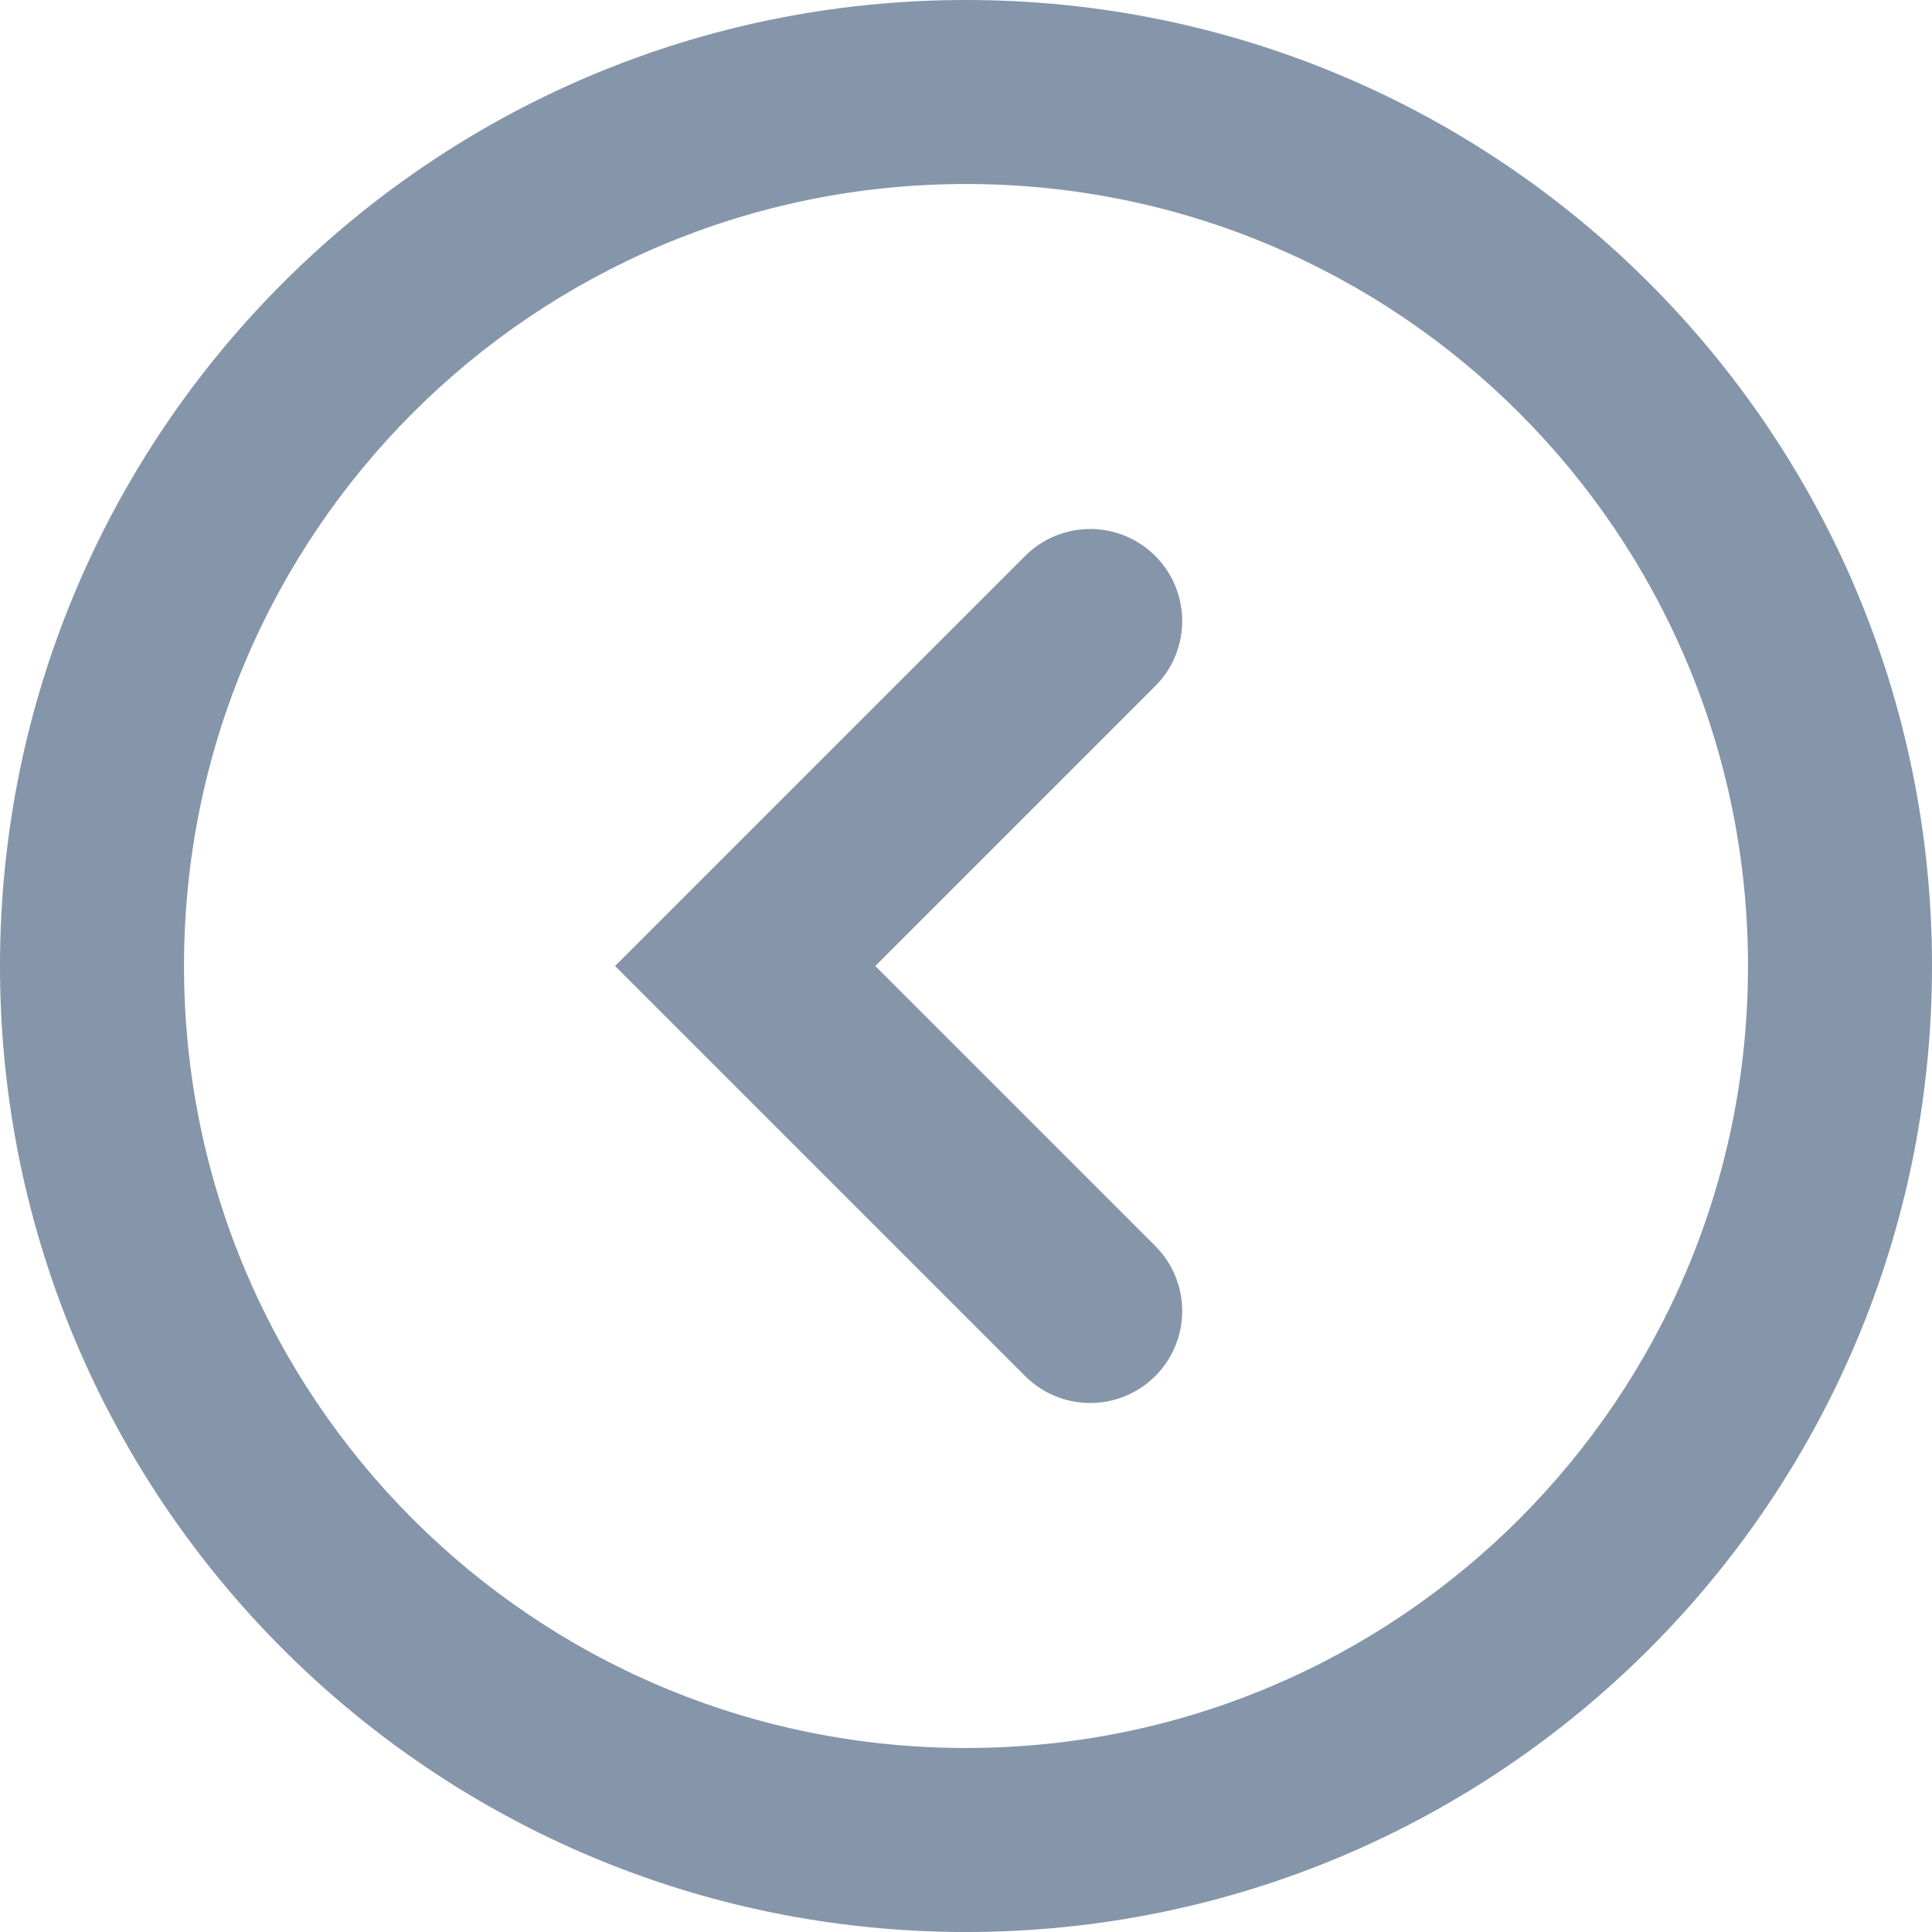 <?xml version="1.0" encoding="utf-8"?>
<!-- Generator: Adobe Illustrator 19.1.0, SVG Export Plug-In . SVG Version: 6.00 Build 0)  -->
<!DOCTYPE svg PUBLIC "-//W3C//DTD SVG 1.1//EN" "http://www.w3.org/Graphics/SVG/1.1/DTD/svg11.dtd">
<svg version="1.1" id="Layer_1" xmlns="http://www.w3.org/2000/svg" xmlns:xlink="http://www.w3.org/1999/xlink" x="0px" y="0px"
	 viewBox="0 0 42 42" style="enable-background:new 0 0 42 42;" xml:space="preserve">
<style type="text/css">
	.st0{fill:#ADC0D9;}
	.st1{fill:none;stroke:#ADC0D9;stroke-width:4;stroke-linecap:round;stroke-miterlimit:10;}
	.st2{fill:#8595AA;}
	.st3{fill:none;stroke:#8595AA;stroke-width:4;stroke-linecap:round;stroke-miterlimit:10;}
</style>
<g>
	<path class="st2" d="M21,4c9.4,0,17,7.6,17,17s-7.6,17-17,17S4,30.4,4,21S11.6,4,21,4 M21,0C9.4,0,0,9.4,0,21s9.4,21,21,21
		s21-9.4,21-21S32.6,0,21,0L21,0z"/>
</g>
<polyline class="st3" points="23.7,28.5 16.2,21 23.7,13.5 "/>
</svg>
